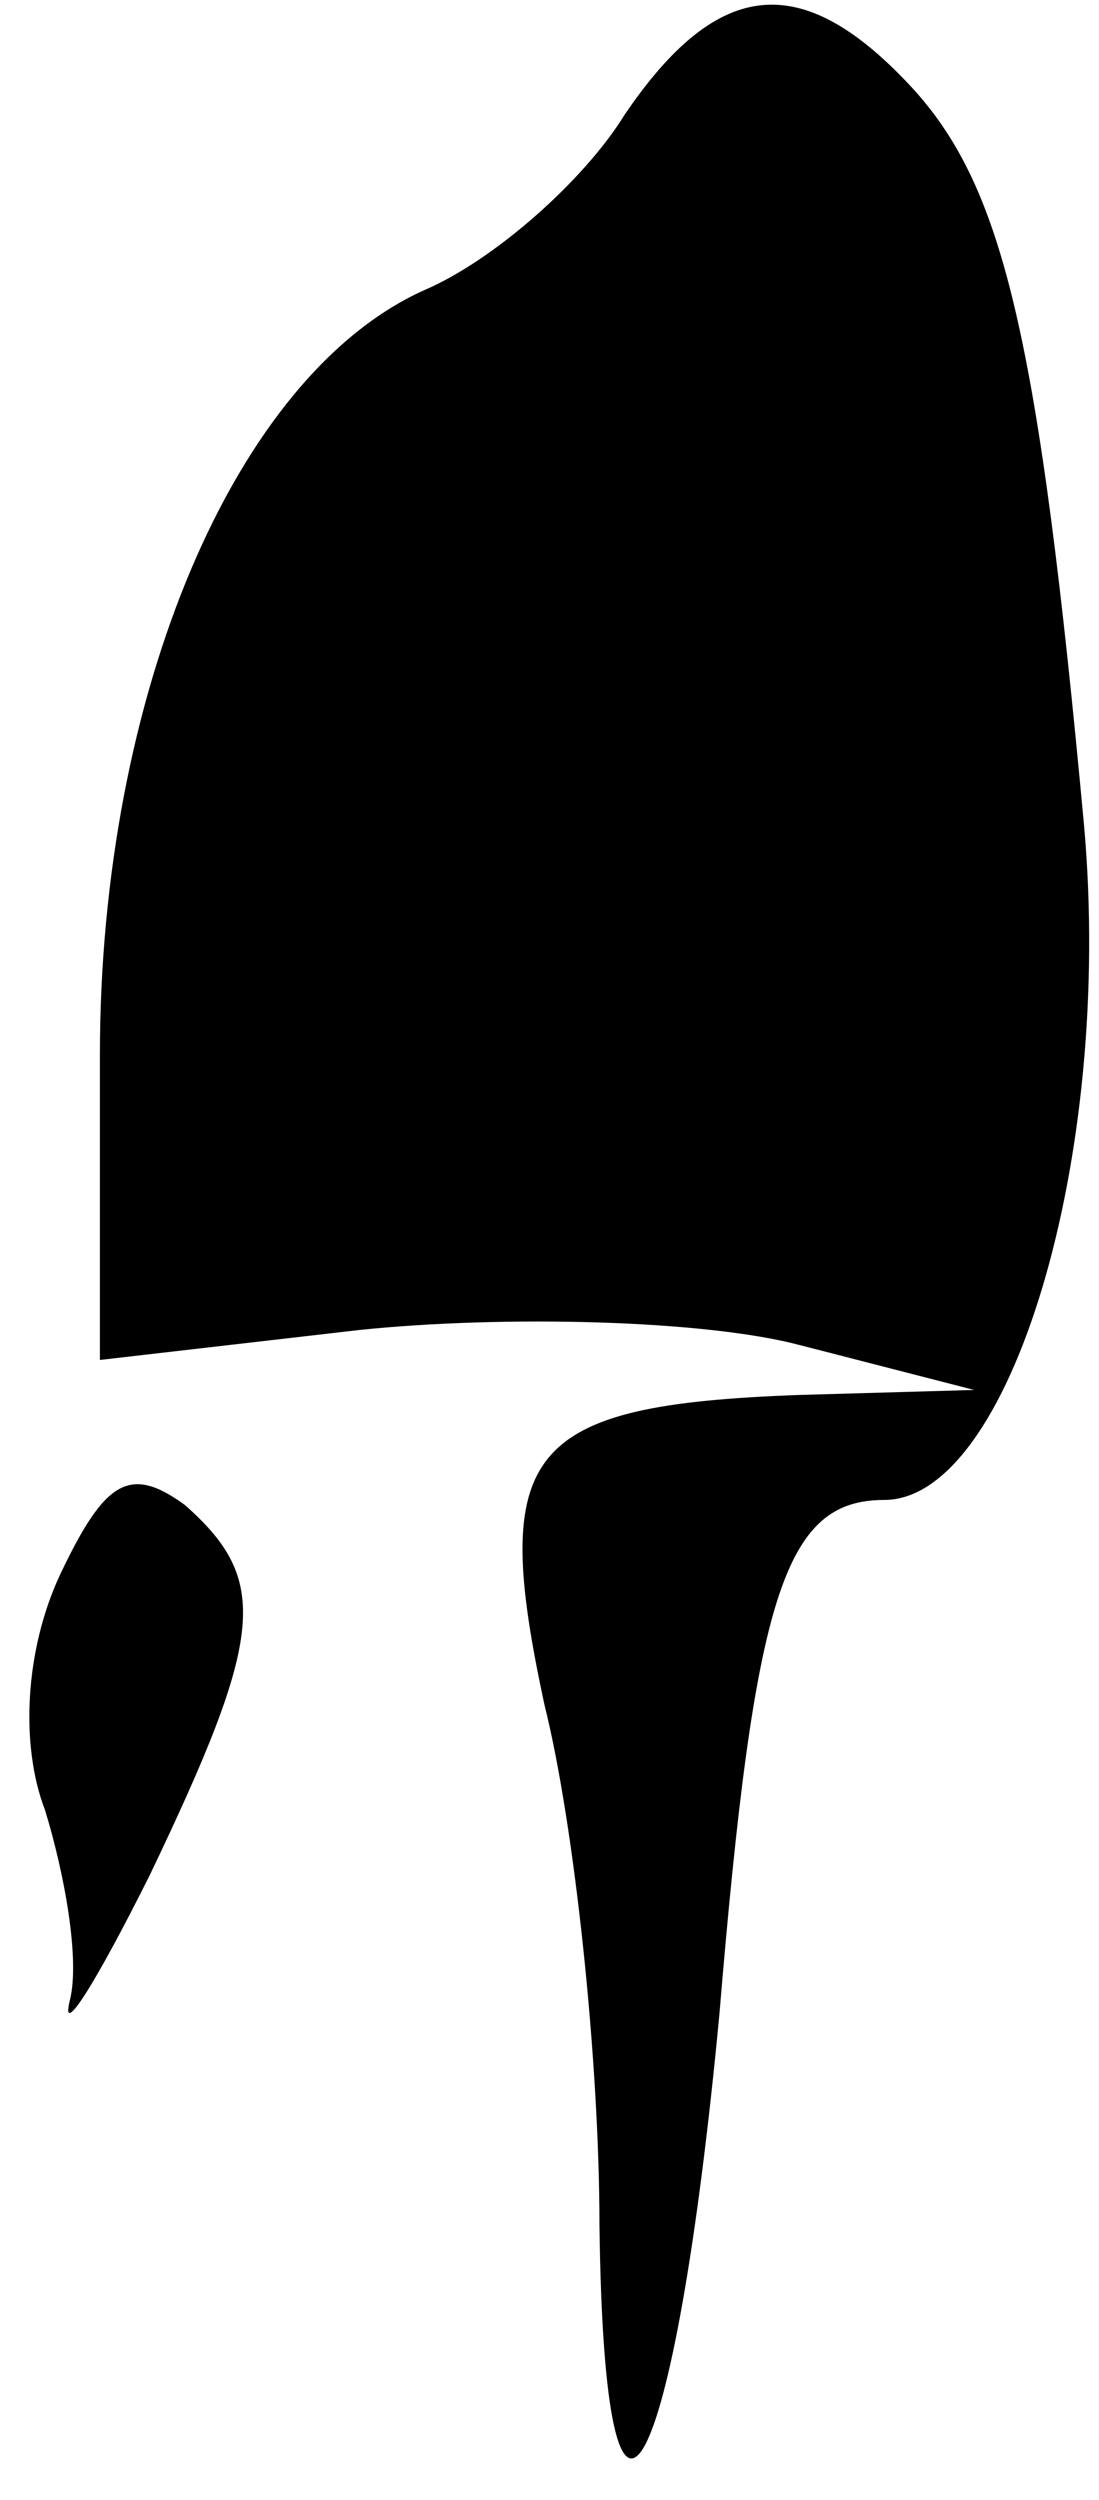 <?xml version="1.0" standalone="no"?>
<!DOCTYPE svg PUBLIC "-//W3C//DTD SVG 20010904//EN"
 "http://www.w3.org/TR/2001/REC-SVG-20010904/DTD/svg10.dtd">
<svg version="1.0" xmlns="http://www.w3.org/2000/svg"
 width="22pt" height="50pt" viewBox="0 0 22 50"
 preserveAspectRatio="xMidYMid meet">
<g transform="translate(0,50) scale(0.1,-0.1)"
fill="#000000" stroke="none">
<path fill="#000000" stroke="none" d="M125 477 c-8 -13 -26 -29 -40 -35 -38
-17 -65 -81 -65 -153 l0 -61 52 6 c29 3 69 2 88 -3 l35 -9 -35 -1 c-55 -2 -62
-11 -51 -62 6 -24 11 -71 11 -104 1 -79 15 -53 24 42 7 84 13 103 33 103 25 0
46 68 40 135 -9 97 -16 127 -34 147 -22 24 -39 23 -58 -5z"/>
<path fill="#000000" stroke="none" d="M12 185 c-7 -15 -8 -34 -3 -47 4 -13 7
-30 5 -38 -2 -8 5 3 16 25 23 48 24 59 7 74 -11 8 -16 5 -25 -14z"/>
</g>
</svg>
